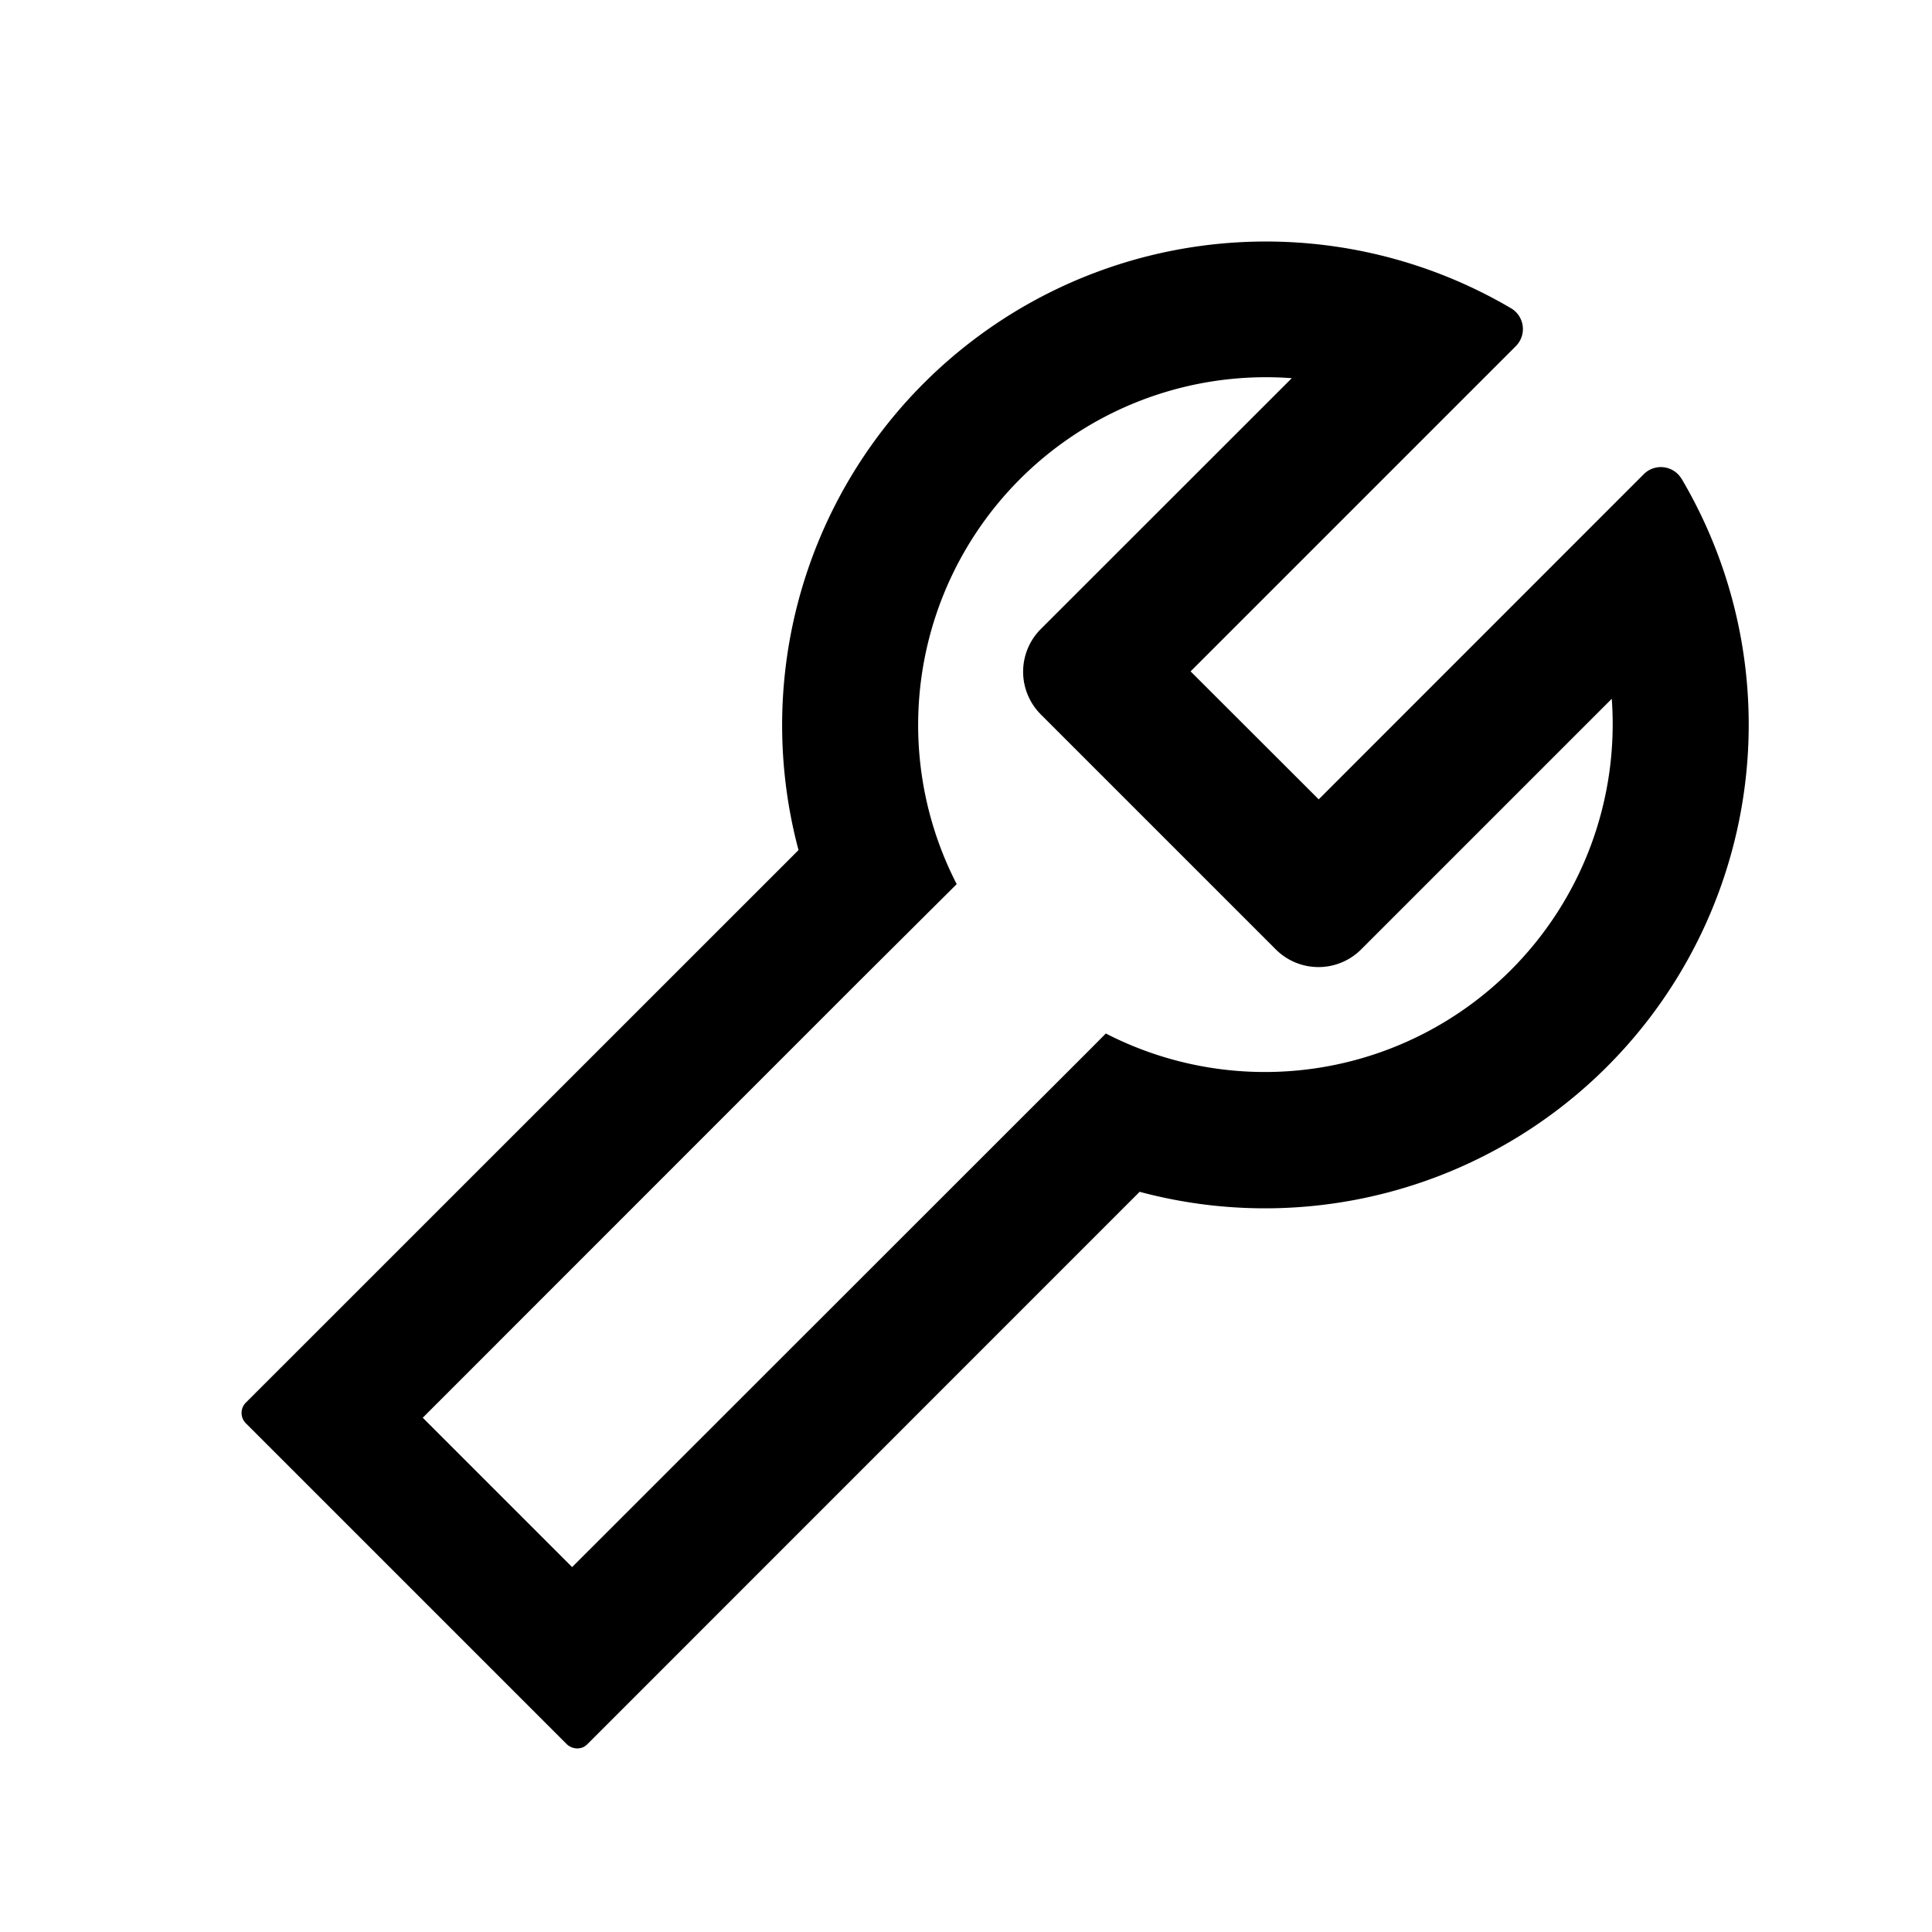 <svg xmlns="http://www.w3.org/2000/svg" width="16" height="16"><path d="M13.927 3.967a.2.2 0 00-.314-.04L10.921 6.62 9.86 5.56l2.694-2.694a.2.2 0 00-.04-.313A4.006 4.006 0 006.613 7.04l-4.579 4.578a.121.121 0 00.005.172l2.652 2.652c.048.048.126.051.172.004L9.438 9.87a4.006 4.006 0 004.49-5.902zm-1.415 4.067a2.88 2.88 0 01-3.354.525l-.137.138-4.283 4.281-1.237-1.237 3.595-3.596.827-.823a2.88 2.88 0 012.775-4.19L8.62 5.209a.5.5 0 000 .708l1.945 1.945a.5.5 0 00.708 0l2.075-2.075a2.882 2.882 0 01-.837 2.248z"/></svg>